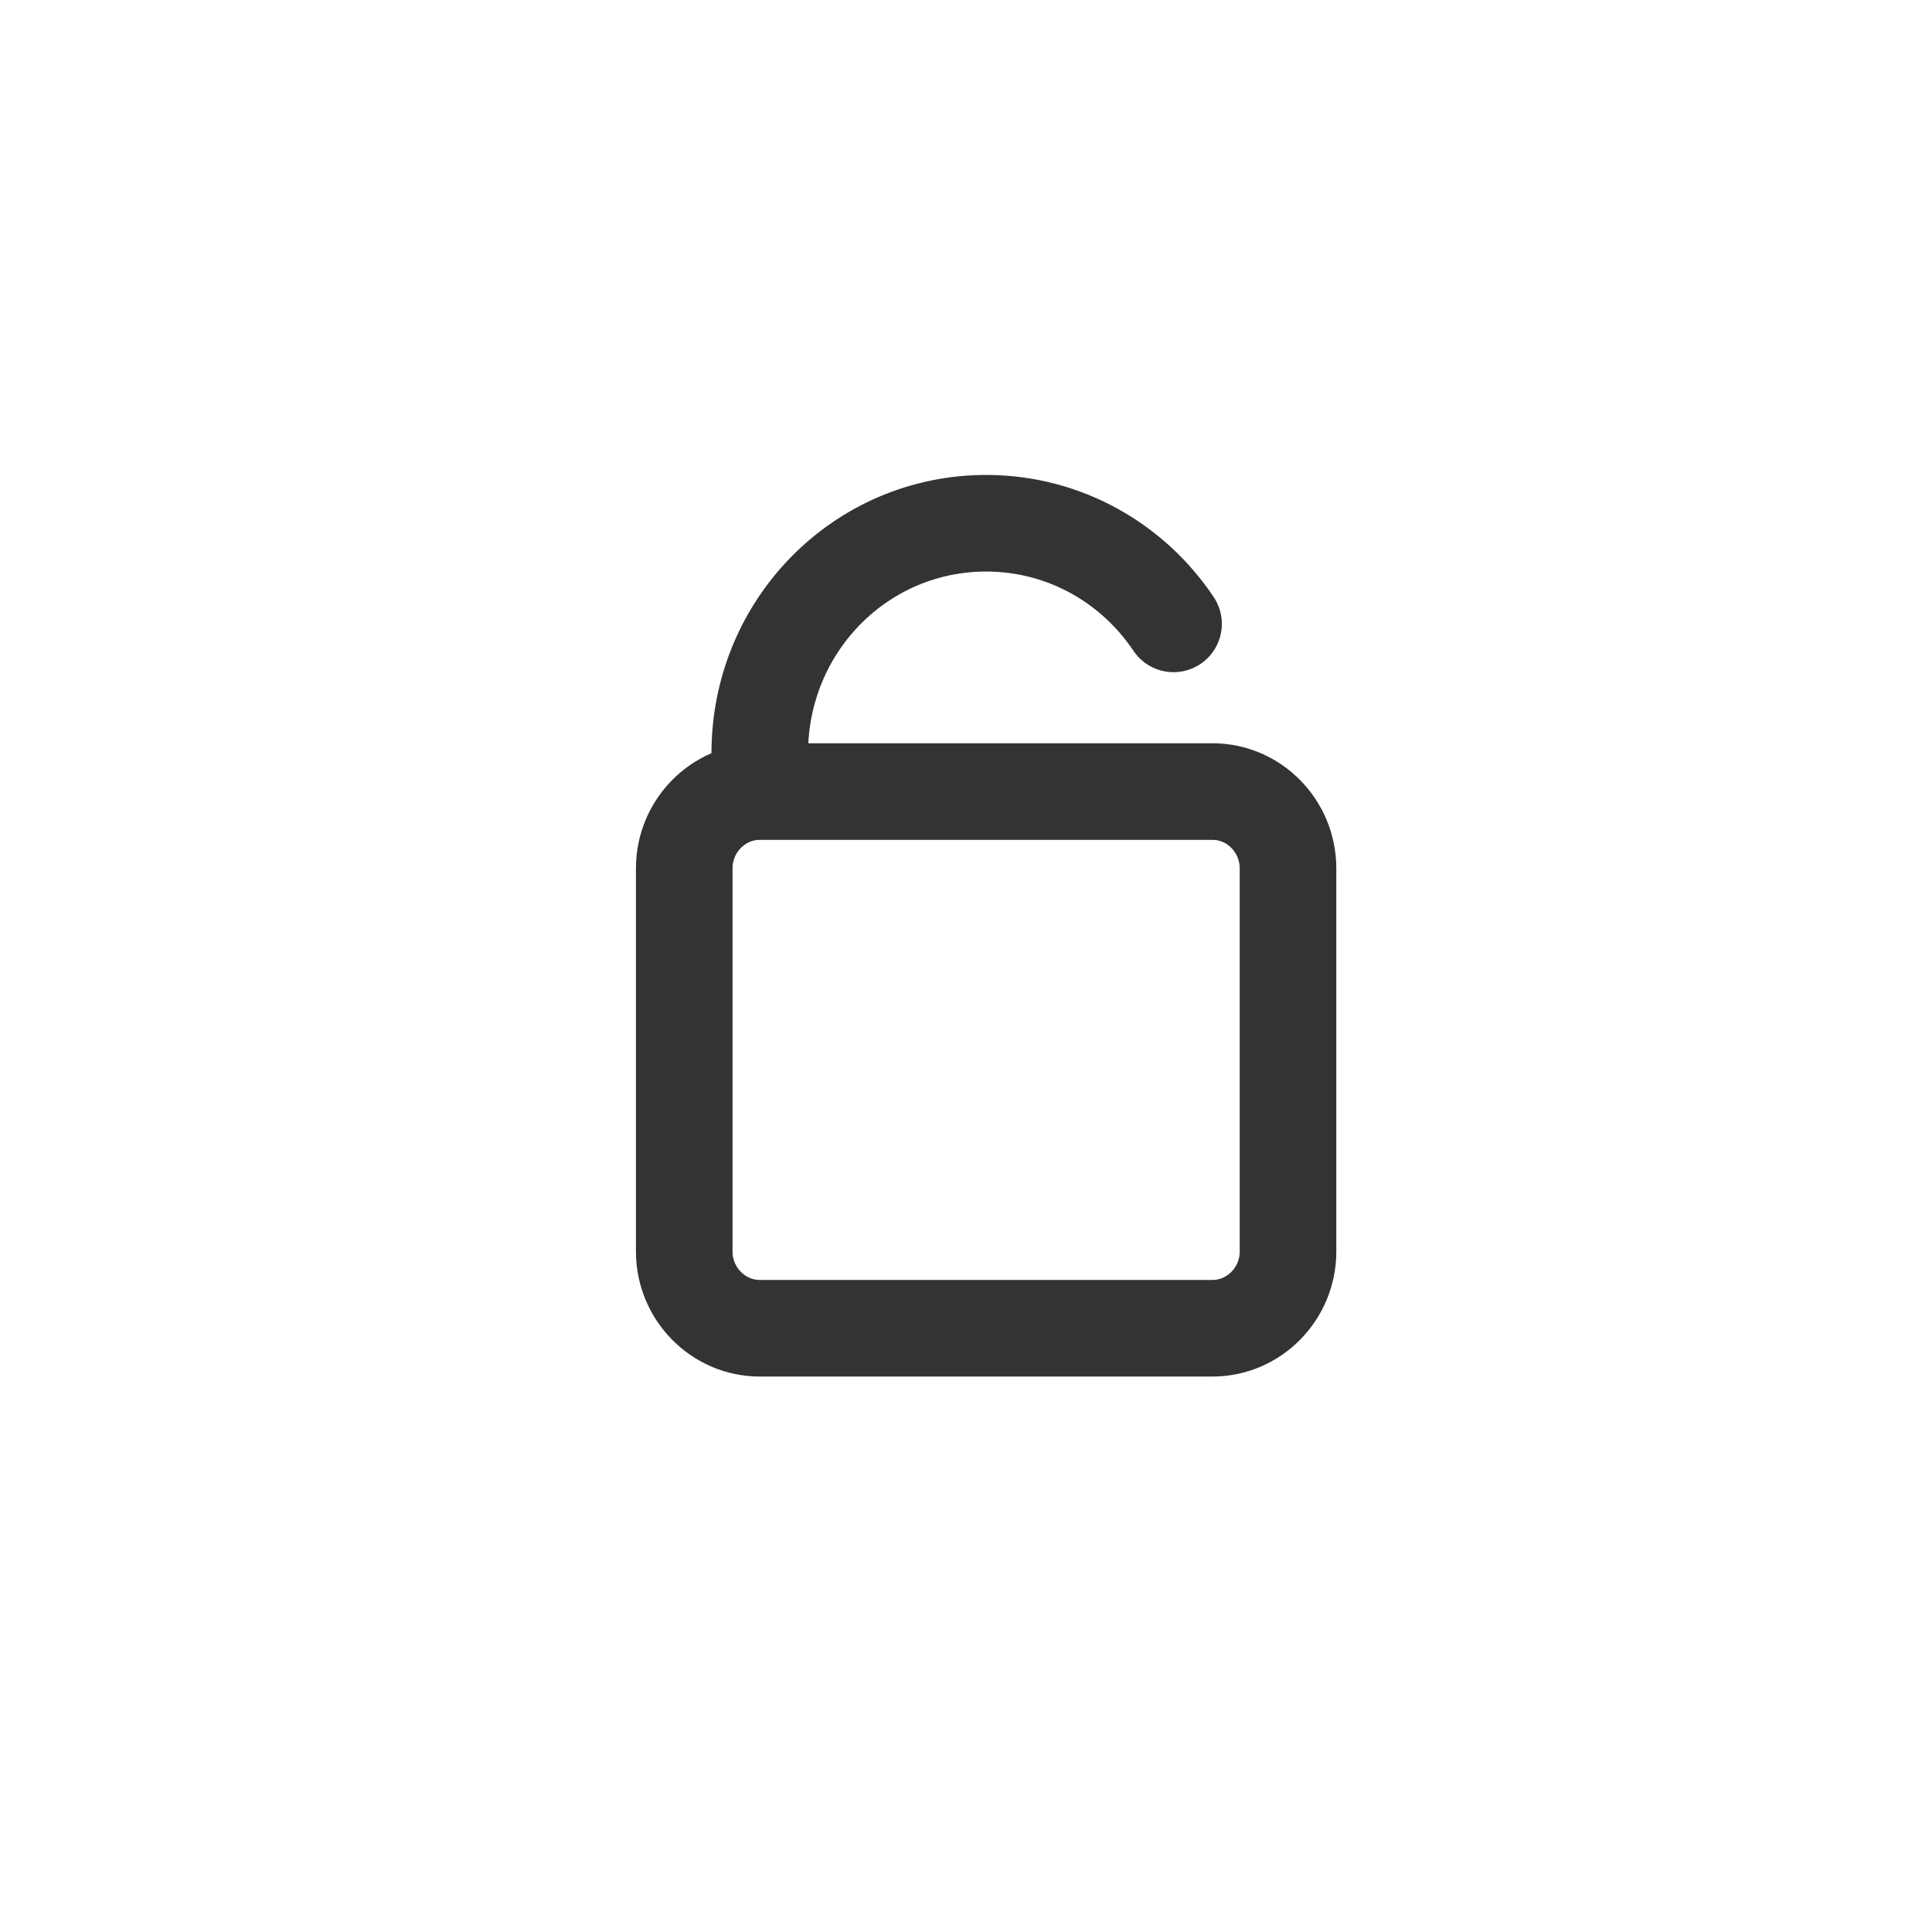 <svg width="24" height="24" viewBox="0 0 24 24" fill="none"
  xmlns="http://www.w3.org/2000/svg">
  <path d="M9.438 9.833V9.357C9.438 7.774 10.692 6.5 12.25 6.5C13.22 6.5 14.073 6.995 14.578 7.75M9.438 9.833C8.922 9.833 8.5 10.262 8.5 10.786V15.548C8.5 16.071 8.922 16.5 9.438 16.5H15.062C15.578 16.5 16 16.071 16 15.548V10.786C16 10.262 15.578 9.833 15.062 9.833H9.438Z" stroke="#333333" stroke-width="1.2" stroke-linecap="round"/>
</svg>
